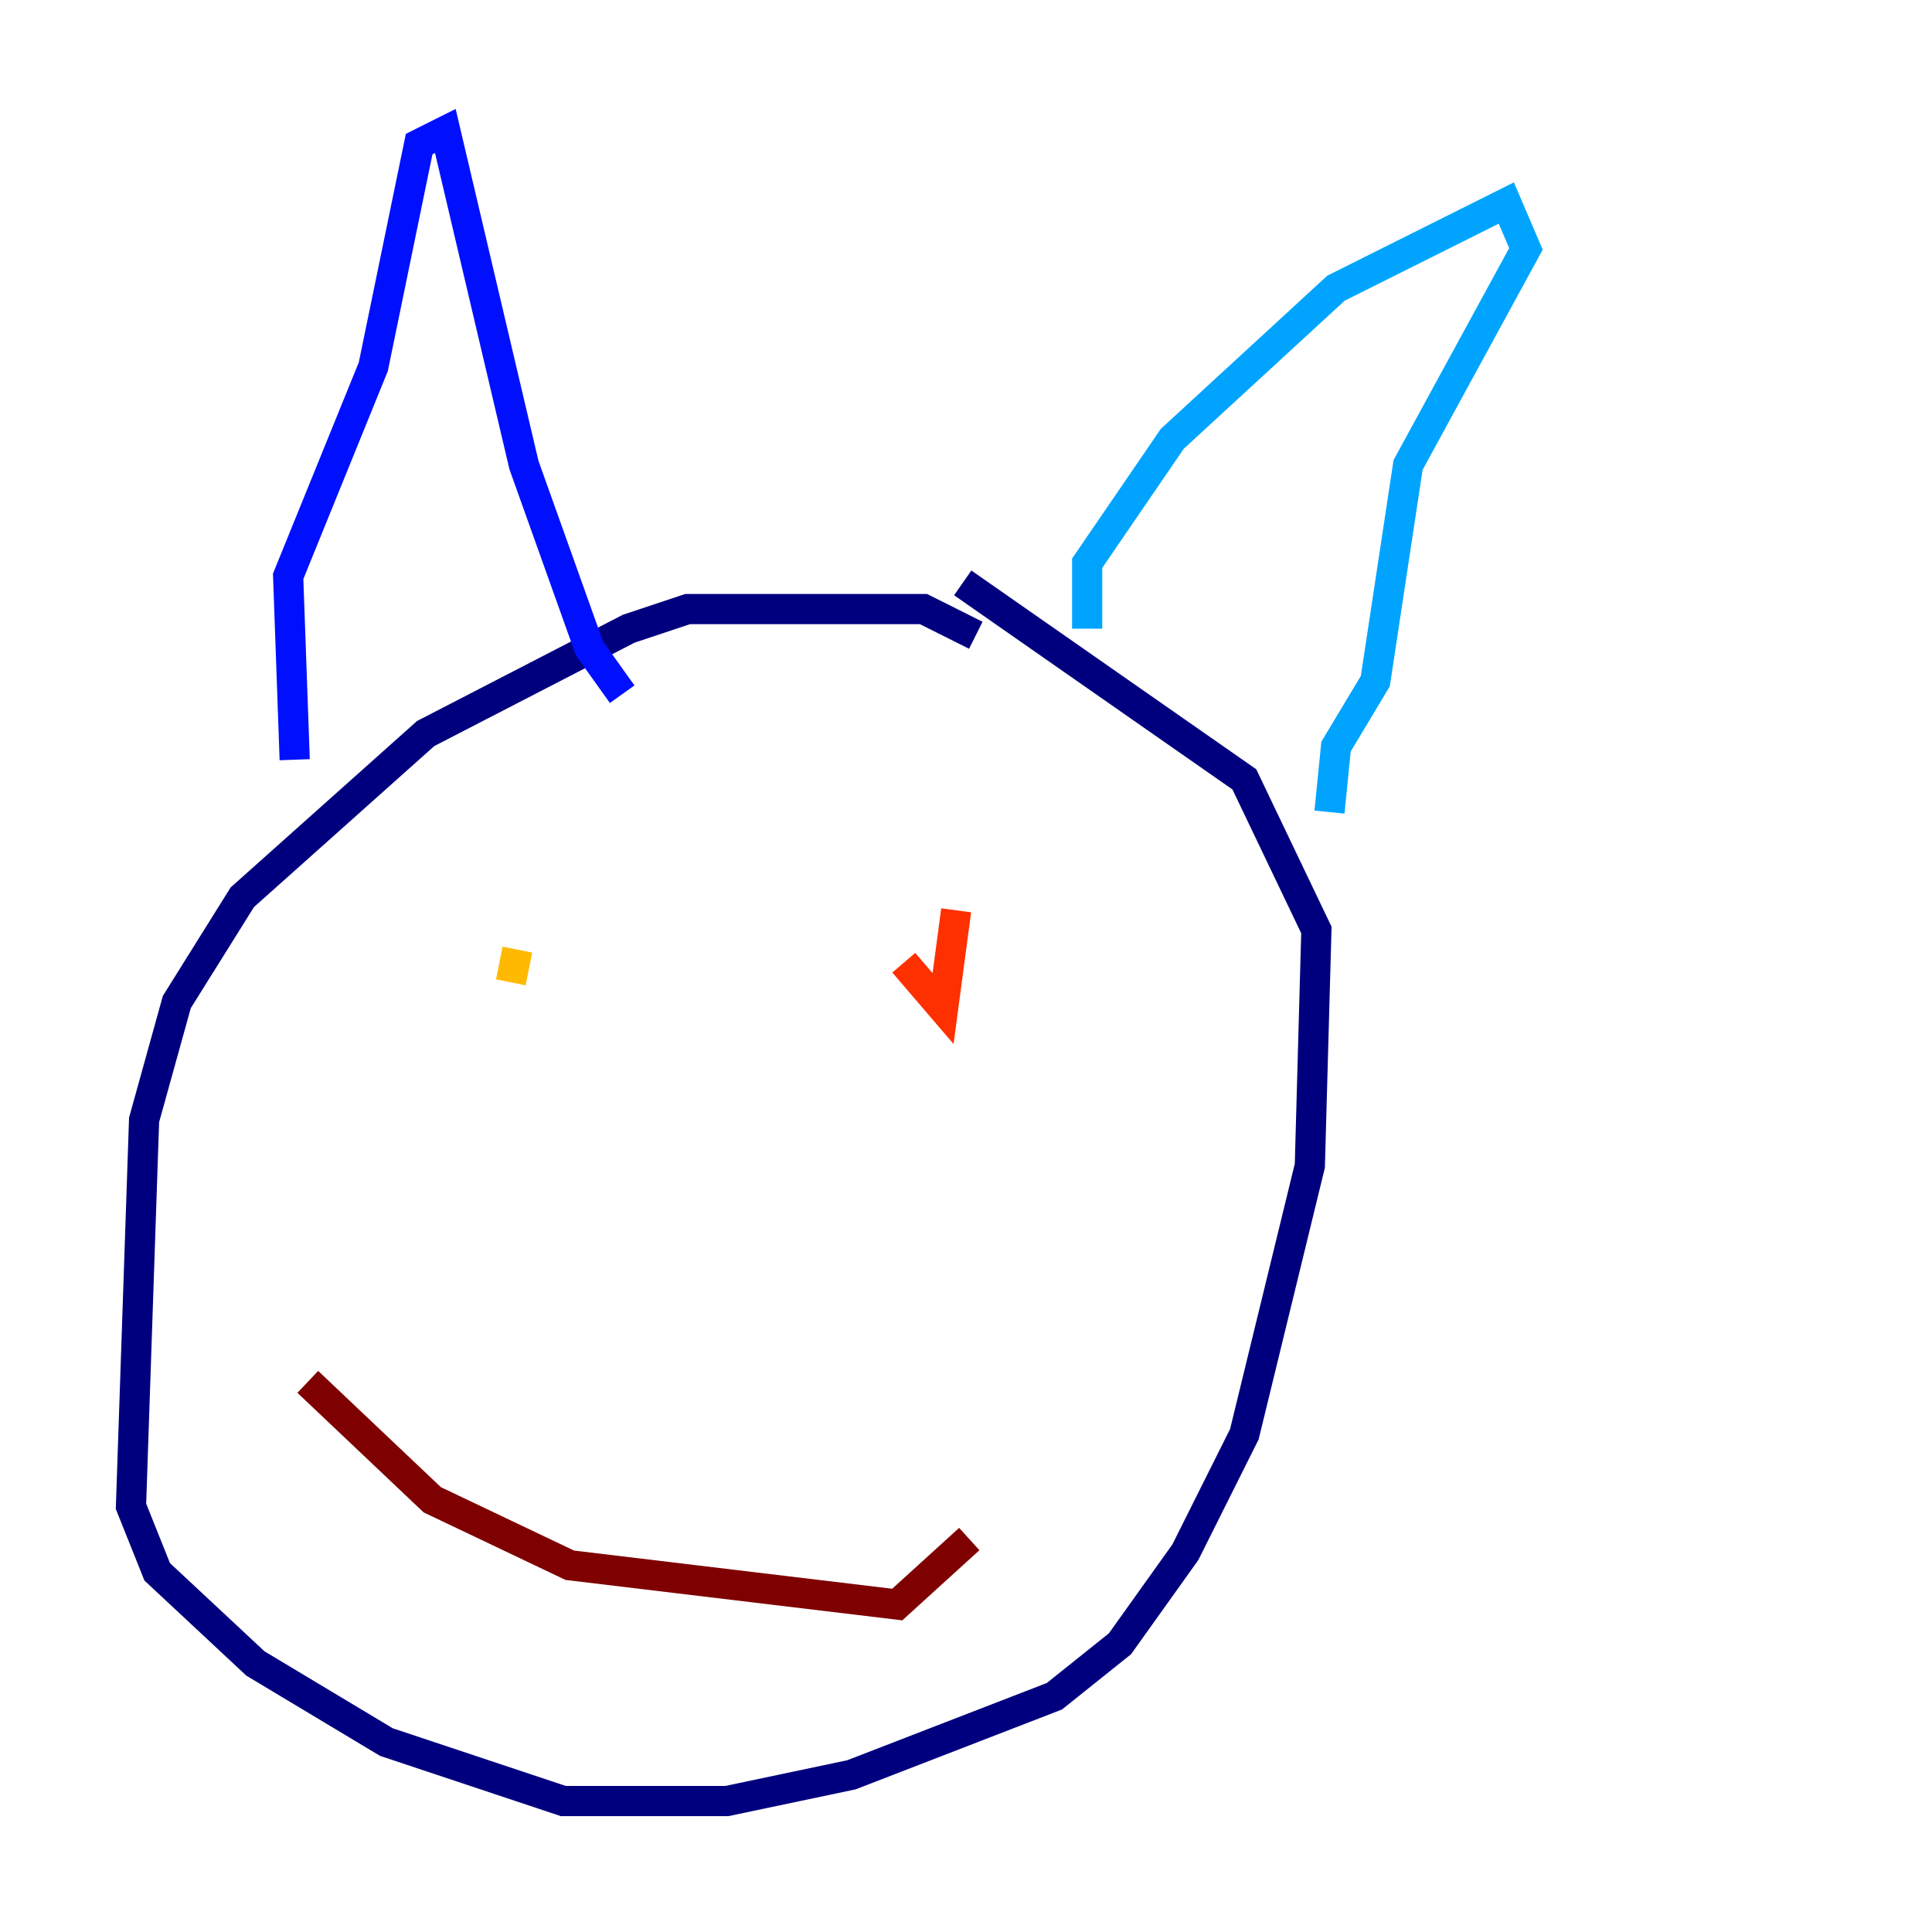 <?xml version="1.0" encoding="utf-8" ?>
<svg baseProfile="tiny" height="128" version="1.2" viewBox="0,0,128,128" width="128" xmlns="http://www.w3.org/2000/svg" xmlns:ev="http://www.w3.org/2001/xml-events" xmlns:xlink="http://www.w3.org/1999/xlink"><defs /><polyline fill="none" points="64.651,42.088 61.18,40.352 45.559,40.352 41.654,41.654 28.203,48.597 16.054,59.444 11.715,66.386 9.546,74.197 8.678,99.797 10.414,104.136 16.922,110.21 25.6,115.417 37.315,119.322 48.163,119.322 56.407,117.586 69.858,112.38 74.197,108.909 78.536,102.834 82.441,95.024 86.78,77.234 87.214,61.614 82.441,51.634 63.783,38.617" stroke="#00007f" stroke-width="2" /><polyline fill="none" points="19.525,50.332 19.091,38.183 24.732,24.298 27.77,9.546 29.505,8.678 34.712,30.807 39.051,42.956 41.22,45.993" stroke="#0010ff" stroke-width="2" /><polyline fill="none" points="72.027,41.654 72.027,37.315 77.668,29.071 88.515,19.091 99.797,13.451 101.098,16.488 93.288,30.807 91.119,45.125 88.515,49.464 88.081,53.803" stroke="#00a4ff" stroke-width="2" /><polyline fill="none" points="33.844,61.18 33.844,61.18" stroke="#3fffb7" stroke-width="2" /><polyline fill="none" points="34.712,65.085 34.712,65.085" stroke="#b7ff3f" stroke-width="2" /><polyline fill="none" points="33.844,65.085 34.278,62.915" stroke="#ffb900" stroke-width="2" /><polyline fill="none" points="63.349,60.312 62.481,66.82 59.878,63.783" stroke="#ff3000" stroke-width="2" /><polyline fill="none" points="20.393,91.552 28.637,99.363 37.749,103.702 59.444,106.305 64.217,101.966" stroke="#7f0000" stroke-width="2" /></svg>